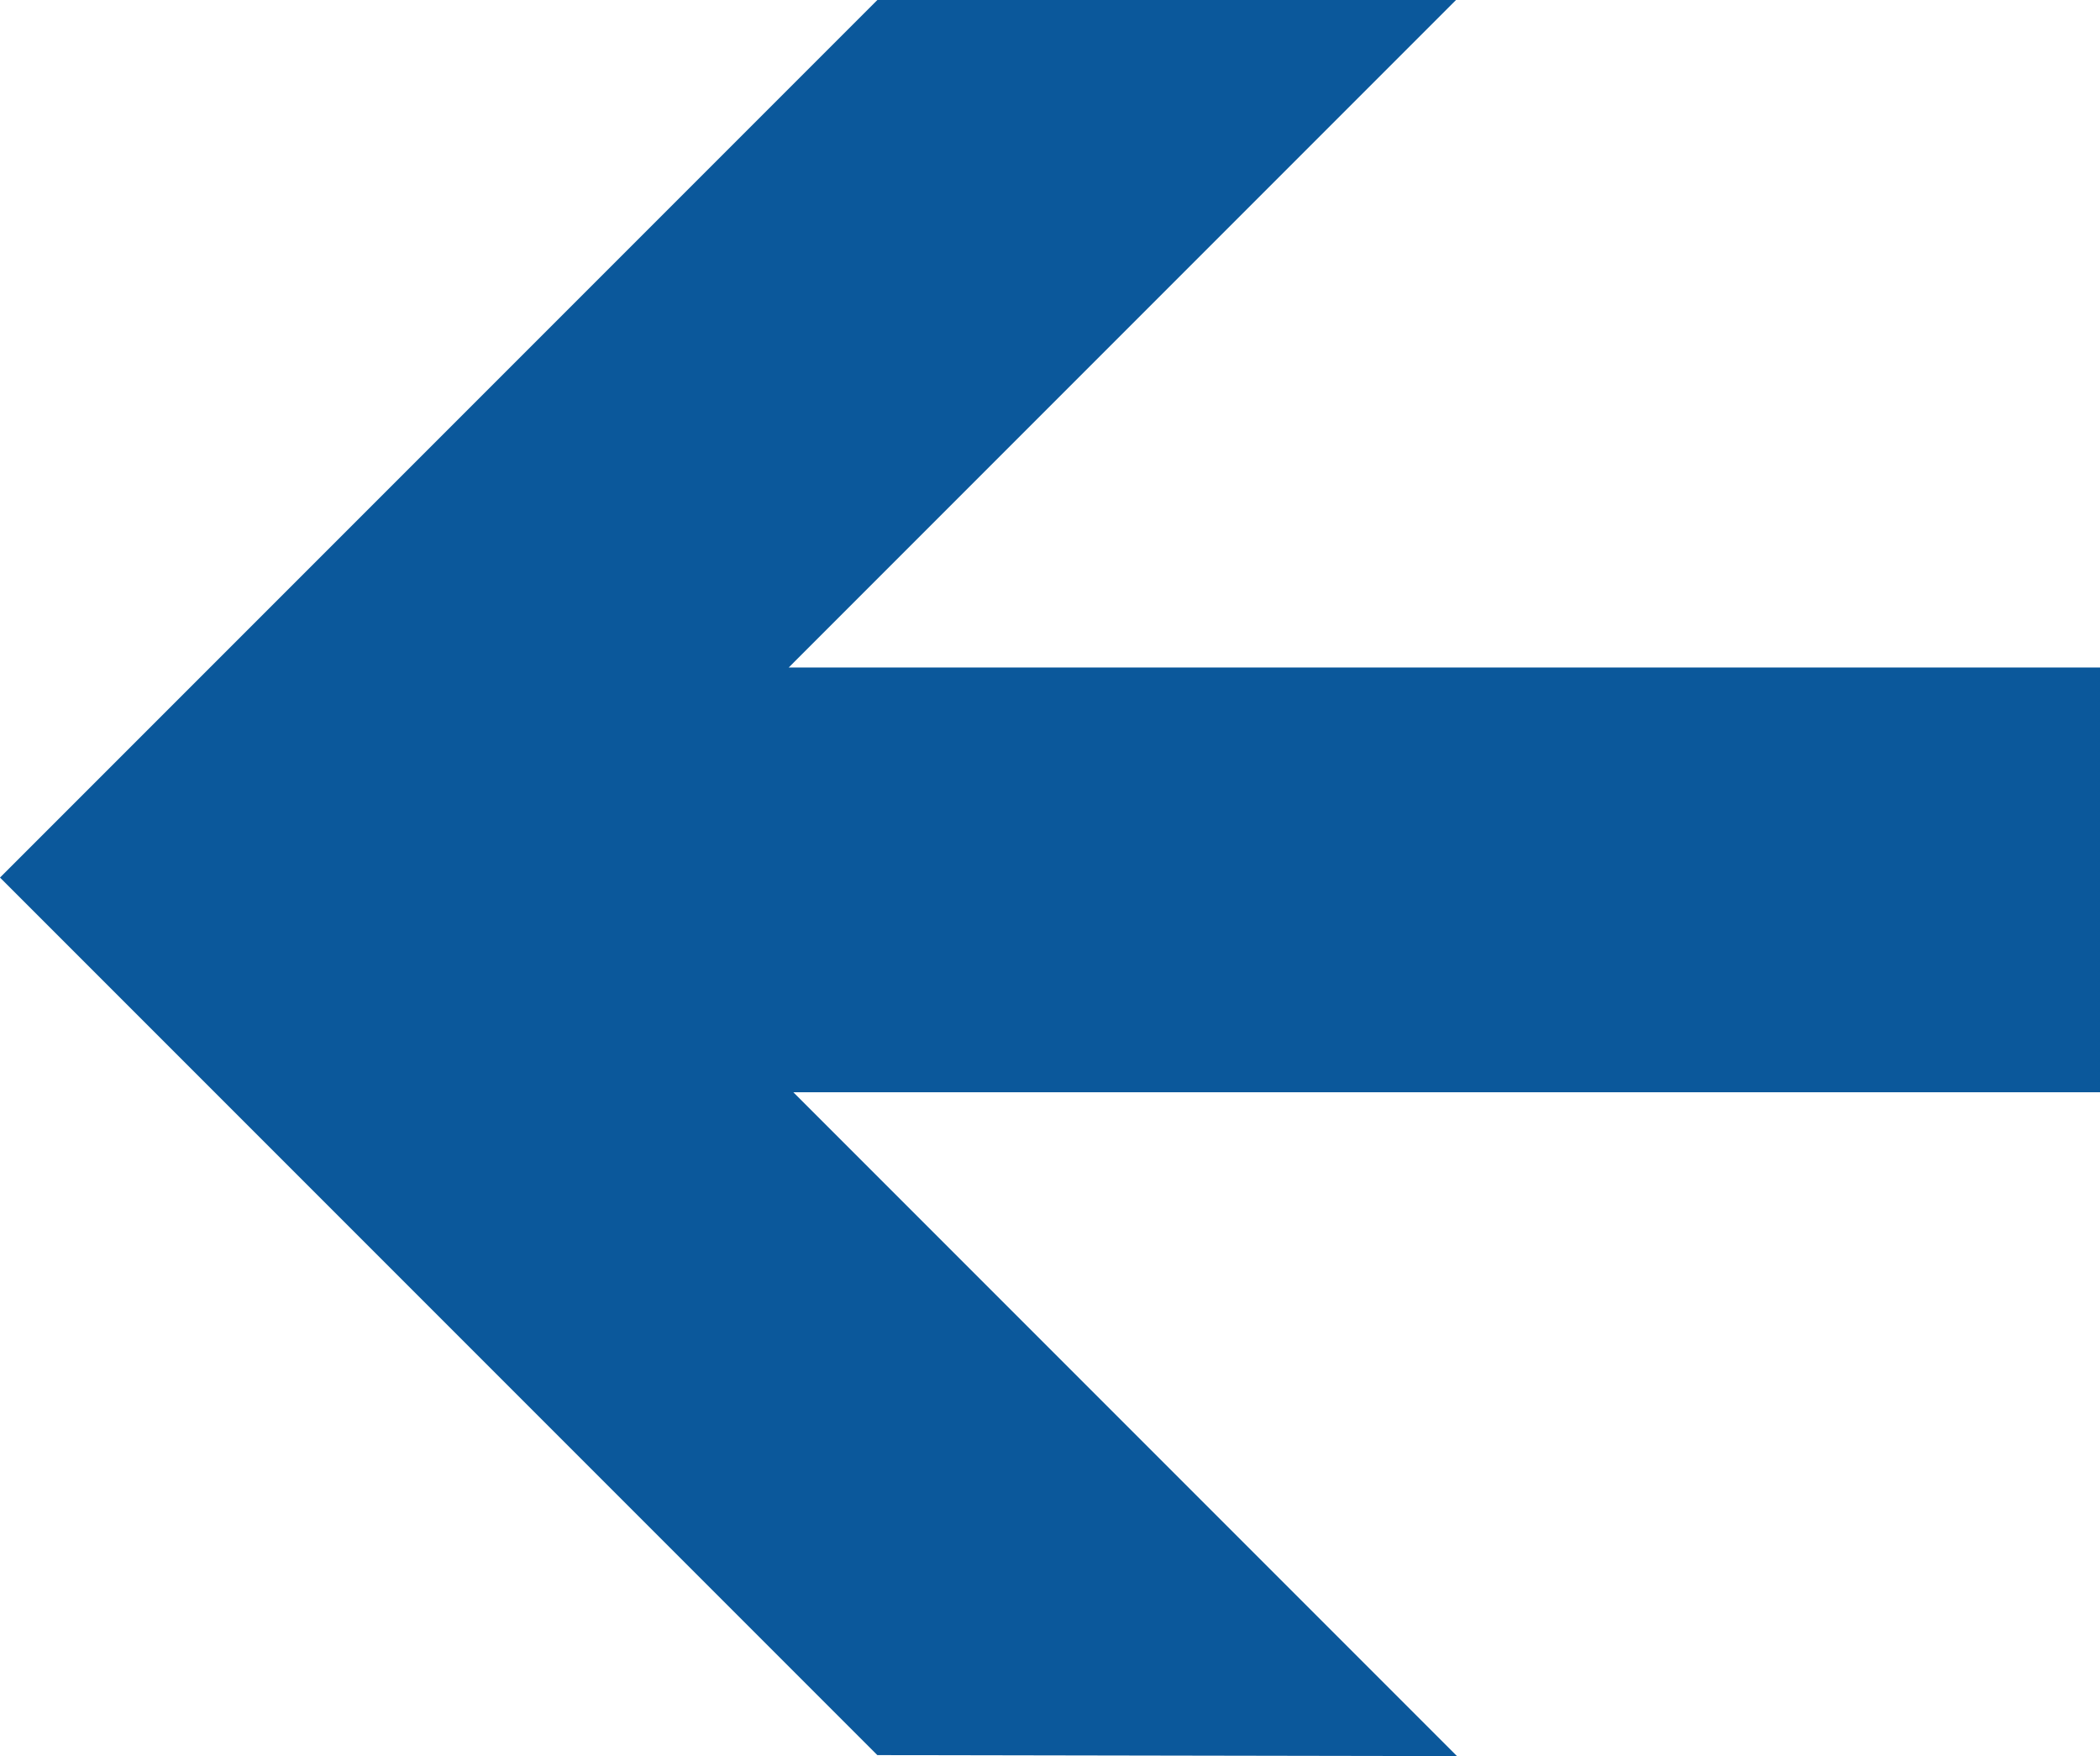 <?xml version="1.0" encoding="UTF-8" standalone="no"?>
<svg
    xmlns:inkscape="http://www.inkscape.org/namespaces/inkscape"
    xmlns:rdf="http://www.w3.org/1999/02/22-rdf-syntax-ns#"
    xmlns="http://www.w3.org/2000/svg"
    xmlns:cc="http://web.resource.org/cc/"
    xmlns:dc="http://purl.org/dc/elements/1.1/"
    xmlns:sodipodi="http://inkscape.sourceforge.net/DTD/sodipodi-0.dtd"
    xmlns:svg="http://www.w3.org/2000/svg"
    xmlns:ns1="http://sozi.baierouge.fr"
    xmlns:xlink="http://www.w3.org/1999/xlink"
    id="svg3578"
    sodipodi:docname="AIGA_Left_Arrow_1.svg"
    viewBox="0 0 431.32 360.61"
    sodipodi:version="0.32"
    inkscape:version="0.41"
    sodipodi:docbase="/datas/Projs/Cliparts Stocker/tmp/AIGA"
  >
  <sodipodi:namedview
      id="base"
      bordercolor="#666666"
      inkscape:pageshadow="2"
      inkscape:window-width="640"
      pagecolor="#ffffff"
      inkscape:zoom="0.43415836"
      inkscape:window-x="5"
      borderopacity="1.0"
      inkscape:current-layer="svg3578"
      inkscape:cx="305.25953"
      inkscape:cy="417.84947"
      inkscape:window-y="70"
      inkscape:window-height="543"
      inkscape:pageopacity="0.0"
  />
  <g
      id="g3588"
    >
    <path
        id="path3590"
        style="fill:#0b589b"
        d="m180.2 360.4l-180.2-180.2 180.2-180.2h118.85l-137.06 137.07h269.33v87.22h-268.37l136.31 136.32-119.06-0.21z"
    />
  </g
  >
</svg
>
